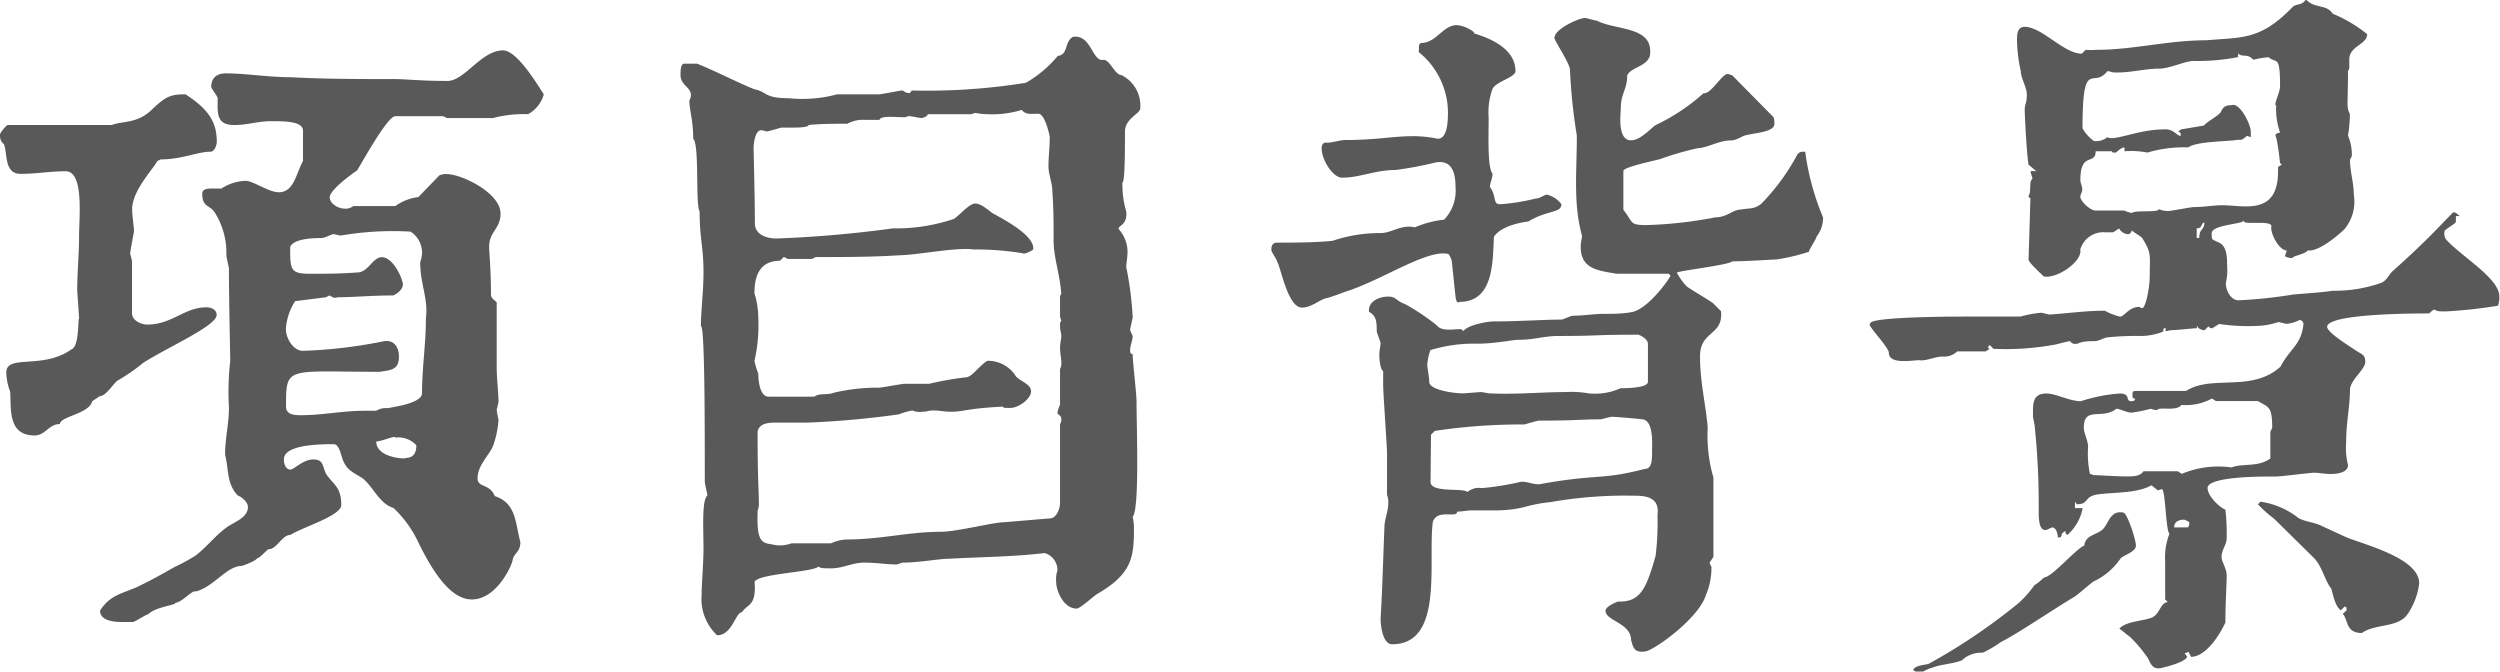 <svg xmlns="http://www.w3.org/2000/svg" viewBox="0 0 175.16 47.05"><defs><style>.cls-1{fill:#595959;}</style></defs><title>title_background</title><g id="图层_2" data-name="图层 2"><g id="图层_1-2" data-name="图层 1"><path class="cls-1" d="M5,24.48c.58-.18.45-2.28.54-2.14,0-.22-.13-1.88-.13-2,0-1.25.13-2.5.13-3.8S5.9,12,4.6,12c-1.12,0-2,.18-3.17.18S.54,10.68.27,10.1A.77.77,0,0,1,0,9.43c0-.13.45-.67.54-.67H7.82c.85-.31,1.79-.09,2.81-1.07S12,6.61,13,6.61c1.74,1.12,2.19,2.06,2.19,3.35,0,.13-.13.67-.45.67-.89,0-2,.54-3.49.54L11,11.3c-.13.4-1.74,2-1.74,3.35,0,.54.13,1.25.13,1.52,0,.09-.27,1.43-.27,1.61a4.59,4.59,0,0,1,.13.54v3.62c0,.54.67.8,1.07.8,1.74,0,2.59-1.21,4.15-1.21.27,0,.71.13.71.54,0,.76-3.48,2.28-5.14,3.35a13.68,13.68,0,0,1-1.74,1.21C8,26.76,7.46,27.75,7,27.75l-.54.36C6.26,29,4.2,29.17,4.2,29.71c-.8,0-1,.8-1.79.8-1.92,0-1.61-2-1.7-3.08a3.94,3.94,0,0,1-.27-1.34C.45,24.8,3,25.91,5,24.48ZM9.56,41.15c.94-.45,1.74-.89,2.68-1.43a12,12,0,0,0,1.47-.8c.71-.54,1.34-1.34,2.05-1.88.54-.45,1.61-.71,1.61-1.52,0-.36-.45-.71-.71-.8-.8-.85-.62-1.83-.89-2.86,0-1.16.27-2.14.27-3.31a19.44,19.44,0,0,1,.09-3.26v-.13c0-.27-.09-4.16-.09-6.3,0-.18-.18-.8-.18-1a5.27,5.27,0,0,0-.8-2.95c-.36-.58-.89-.36-.89-1.34,0-.31.31-.36.67-.36h.67a3.32,3.32,0,0,1,1.7-.54c.54,0,1.61.8,2.32.8,1.07,0,1.21-1.3,1.7-2.19V9.16c0-.67-1.3-.67-2.23-.67s-1.65.27-2.59.27c-1.3,0-1.16-.89-1.16-1.88,0-.13-.45-.67-.45-.8,0-.62.4-.94,1-.94,1.43,0,3,.27,4.56.27,2.41.13,4.83.13,7.24.13.85,0,1.83.13,3.75.13,1.21,0,2.37-2.14,3.89-2.14.89,0,2.1,1.88,2.86,3.08A2.28,2.28,0,0,1,37,8a8.53,8.53,0,0,0-2.46.27H31.32l-.27-.13H27.7c-.54,0-2.19,3-2.68,3.8-.85.58-1.92,1.47-1.92,1.88s.54.8,1.07.8a.86.86,0,0,0,.58-.18H27.7a3.38,3.38,0,0,1,1.61-.63l1.47-1.52a1.13,1.13,0,0,1,.54-.09c1,0,3.75,1.3,3.75,2.77,0,1.07-.8,1.25-.8,2.32,0,.36.13,1.56.13,3.35,0,.27.27.4.4.54v4.69c0,.4.13,1.92.13,2.28a4.67,4.67,0,0,1-.13.54,5.19,5.19,0,0,0,.13.71,6.71,6.71,0,0,1-.4,1.88c-.27.62-1.07,1.34-1.07,2.23,0,.67.85.36,1.21,1.25,1.52.49,1.43,1.92,1.79,3.22,0,.71-.45.76-.54,1.25S34.76,42,33.06,42c-1.21,0-2.41-1.25-3.75-4a7.93,7.93,0,0,0-1.74-2.41c-1-.31-1.38-1.43-2.14-2.06-.54-.36-1.07-.54-1.34-1.16-.18-.27-.27-1.25-.71-1.25-1.3,0-3.49.09-3.49,1.07,0,.4.18.71.45.71s.89-.71,1.61-.71.63.45.89,1c.49.76,1.07.89,1.07,2.19,0,.76-2.64,1.52-3.57,2.1-.58,0-.94,1-1.52,1-.09,0-.62.63-.8.63-.09.18-.8.45-1.07.54-1.07,0-1.92,1.43-3.22,1.79-.27-.13-.94.76-1.47.8.22.13-1.38.27-1.88.8-.13,0-.94.54-1.07.54H8.62c-.4,0-1.61,0-1.61-.8C7.69,41.73,8.4,41.64,9.56,41.15ZM21.13,29.09c1.43,0,2.9-.31,4.38-.31.27,0,.58,0,.85,0a1.26,1.26,0,0,1,.8-.18c.63-.13,2.41-.36,2.41-1.07,0-1.79.27-3.4.27-5.23.18-1.34-.4-2.41-.4-3.93a2.21,2.21,0,0,0,.13-.62,1.76,1.76,0,0,0-.8-1.52,21.37,21.37,0,0,0-4.87.27c-.22,0-.36-.09-.54-.09s-.54.27-.89.27c-.76,0-1.92.09-2.14.62,0,1.56,0,1.88,1.34,1.88s2.14,0,3.35-.09c.8,0,1.07-1.07,1.74-1.07s1.34,1.16,1.47,1.88c0,.4-.4.67-.67.8-1.47,0-2.9.13-3.93.13-.22.09-.31,0-.54-.13l-.27.13-2.14.27a4,4,0,0,0-.63,1.74c-.13.76.49,1.74,1.16,1.74a33.43,33.43,0,0,0,5.67-.67c.71-.13,1.07.4,1.07,1.07,0,.94-.54.94-1.34,1.07-6.57,0-6.57-.45-6.57,2.46C20.06,29.09,20.69,29.09,21.13,29.09Zm7.24,3c.54,0,.8-.27.8-.89a1.7,1.7,0,0,0-1.47-.54c0-.18-.94.27-1.34.27C26.36,31.86,27.7,32.12,28.37,32.12Z"/><path class="cls-1" d="M49.29,38.47c0-1.47-.13-3.4.27-3.75,0-.13-.18-.8-.18-1,0-4,0-10.95-.27-10.86,0-1.16.18-2.41.18-3.75,0-1.88-.27-2.32-.27-4.29-.31-.45,0-4.69-.45-5.09,0-1.34-.27-2-.27-2.68.45-.89-.62-.94-.62-1.79,0-.27,0-.8.27-.8h.89c1.34.54,2.68,1.25,4,1.79.94.18.67.63,2.41.63a9.39,9.39,0,0,0,3.4-.27h2.95c.13,0,1.47-.27,1.61-.27s.13.18.54.18l.13-.18a43.56,43.56,0,0,0,8-.54,8.31,8.31,0,0,0,2.23-1.88c.76-.09.45-1,1.07-1.34,1.3-.18,1.34,1.79,2.14,1.61.45,0,.8,1.07,1.25,1.07A2.38,2.38,0,0,1,79.89,7.6c0,.36-1.07.71-1.07,1.61,0,1.16,0,3.62-.18,3.57a6.87,6.87,0,0,0,.27,2.05c.09.94-.54.94-.54,1.21A2.43,2.43,0,0,1,79,17.6c0,.45-.09.85-.09,1.12a23.24,23.24,0,0,1,.45,3.48c0,.13-.18.8-.18.94l.18.4c0,.31-.18.67-.18,1,0,.09,0,.27.18.27,0,.54.27,2.77.27,3.31,0,1.83.22,7.55-.27,8.09a3.67,3.67,0,0,1,.09.8c0,2-.13,3.17-2.5,4.56-.27.13-1.25,1.07-1.52,1.07-.89,0-1.43-1.21-1.43-1.88a2,2,0,0,1,.09-.8,1.25,1.25,0,0,0-.89-1.21c-2.32.27-4.47.27-6.75.4-.67,0-2.06.27-3.22.27l-.4.13c-.67,0-1.43-.13-2.28-.13s-1.47.4-2.32.4c-.49,0-.76,0-.89-.13-.31.4-4.2.49-4.47,1.07.13,1.74-.49,1.52-.89,2.14h0c-.45,0-.67,1.61-1.74,1.61a3.5,3.5,0,0,1-1.07-2.95C49.11,41.73,49.29,39.5,49.29,38.47Zm5.09-.27a2.42,2.42,0,0,0,1.07-.13h2.77a3,3,0,0,1,1-.27c2.55,0,4.38-.54,6.7-.54,1.07,0,3.71-.67,4.42-.67l3.22-.27c.45,0,.71-.67.71-1.07V29.71a.54.54,0,0,0,.09-.36c0-.27-.27-.27-.27-.45a2.43,2.43,0,0,1,.18-.54v-2.5a.81.81,0,0,0,.09-.45c0-.36-.09-.62-.09-1.07,0-.22.09-.62.09-.8s-.09-.4-.09-.67,0-.27.09-.4l-.09-.27V20.73l.09-.13c-.09-1.34-.54-2.55-.54-3.75s0-2.23-.09-3.48c0-.58-.27-1.12-.27-1.74s.09-1.34.09-2.05c0,0-.31-1.61-.8-1.61s-.89.09-1.16-.27A7,7,0,0,1,69.17,8a5.06,5.06,0,0,1-.85-.09L68.05,8H65c0,.18-.4.27-.4.27-.31,0-.94-.22-1.07-.09S61.71,8,61.62,8.4h-1a2.25,2.25,0,0,0-1.25.27c-.8,0-1.92,0-2.72.09,0,.22-1.21.18-1.88.18-.09,0-.89.27-1.07.27a2,2,0,0,0-.36-.09c-.45,0-.54,1-.54,1.25s.09,3.49.09,5.27c0,.8.8,1.07,1.52,1.07A81.61,81.61,0,0,0,62.56,16a12.57,12.57,0,0,0,4.29-.67c.4-.27,1.07-1.07,1.47-1.07s.85.4,1.21.67c.71.4,3,1.56,2.86,2.55-.09.09-.63.36-.71.27a19.93,19.93,0,0,0-3.49-.27c-1.07-.18-4.07.4-5.09.4-2,.13-3.89.13-5.94.13l-.27.13h-1.7L54.92,18l-.27.27c-1.61,0-1.79,1.38-1.79,2.28a5.9,5.9,0,0,1,.27,1.74,11.18,11.18,0,0,1-.27,3,5.58,5.58,0,0,0,.27.89c0,.71.18,1.61.71,1.61h3.22c.36-.27.89-.09,1.34-.27a13.59,13.59,0,0,1,3.22-.36c.13,0,1.61-.27,1.74-.27H65.1a21.63,21.63,0,0,1,2.55-.45c.45,0,.89-.76,1.52-1.16a2.29,2.29,0,0,1,2,1.07c.27.36,1.07.54,1.07,1.07s-.89,1.16-1.43,1.16-.49,0-.54-.09c-2.59.13-2.73.36-3.66.36-.4,0-.8-.09-1.21-.09s-.4.09-.8.09a1.25,1.25,0,0,1-.67-.09,4.63,4.63,0,0,0-.94.27,64.13,64.13,0,0,1-6.39.58c-.62,0-1.25,0-2.14,0-.54,0-1.25,0-1.38.63,0,3.53.09,4,.09,5.14,0,.22-.13.45-.09.54C53,38.29,53.53,38,54.38,38.2Z"/><path class="cls-1" d="M89.37,17c1.21,0,2.77,0,4-.13a10.37,10.37,0,0,1,3.35-.54c.8,0,1.47-.63,2.41-.4a7,7,0,0,1,2.05-.54,2.93,2.93,0,0,0,.8-2.28c0-1.12-.31-1.88-1.34-1.74a25.8,25.8,0,0,1-2.86.54c-1.43,0-2.5.54-3.75.54-.62,0-1.43-1.21-1.43-2.06,0-.36.22-.4.27-.4a1,1,0,0,0,.27,0c.09,0,.89-.18,1.07-.18,2.32,0,3.26-.27,4.92-.27a9.16,9.16,0,0,1,1.61.18c.67,0,.71-1.21.71-1.88a5.47,5.47,0,0,0-2.06-4.2c.09-.22-.09-.49.18-.63,1.07,0,1.52-1.25,2.5-1.25a2.25,2.25,0,0,1,1.25.54c-.62,0,2.86.49,2.86,2.68,0,.45-1.34.71-1.61,1.25a4.78,4.78,0,0,0-.27,2c0,1.34-.09,3.49.27,3.93,0,.4-.18.63-.18.94.49.67.18,1.21.71,1.21a14.56,14.56,0,0,0,2.5-.4c.31,0,.58-.27.8-.27a1.79,1.79,0,0,1,1,.67c0,.63-1,.4-2.32,1.21,0,0-1.83.18-2.41,1.07-.09,1.74,0,4.56-2.41,4.56-.18.13-.22-.09-.27-.27l-.27-2.55c0-.13-.18-.54-.27-.54-1.43-.31-4.33,1.65-6.88,2.55-.09,0-1.43.54-1.61.54-.54.13-1.07.67-1.74.67-1,0-1.47-2.81-1.74-3.22,0-.13-.4-.67-.4-.8v-.13C89.1,17.25,89.1,17.11,89.37,17Zm24.08,25.15c1.43,0,1.88-.8,2.55-3.22a19.09,19.09,0,0,0,.13-2.86c.18-1.34-1-1.34-1.74-1.34a30.15,30.15,0,0,0-5.76.45,10.65,10.65,0,0,0-1.88.36,8.67,8.67,0,0,1-2.1.22c-.54,0-1.07,0-1.56,0-.18,0-.8.09-1,.09,0,.49-1.38-.22-1.7.71-.36,2.81.8,8.58-2.86,8.58-.63,0-.8-1.25-.8-1.79.13-2.14.18-4.29.27-6.43,0-.54.27-1.07.27-1.7a1.34,1.34,0,0,0-.09-.54V31.77c0-.45-.27-4.29-.27-4.74V26c-.18-.09-.27-.71-.27-1.16,0-.18.09-.71.09-.8s-.27-.71-.27-.85c0-.54,0-1.07-.54-1.34-.09-.76.76-1.07,1.34-1.07s.49.27,1.21.54a15.32,15.32,0,0,1,2.19,1.47c.36.45,1.07.27,1.7.27l.18.13c.27-.4,1.61-.67,2.14-.67,1.7,0,3.57-.13,4.74-.13.09,0,.63-.27.8-.27.67,0,1.52-.13,2.14-.13s1.34,0,2-.13c1.25-.27,2.81-2.64,2.68-2.55l-.13-.13h-3.66c-1.16-.22-2.5-.27-2.5-1.88,0-.4.09-.54.09-.8-.62-2.19-.36-4.51-.36-7A38.8,38.8,0,0,1,110,4.92c0-.54-1.29-2.32-1.07-2.32,0-.54,1.65-1.34,2.14-1.34.09,0,.63.18.8.18,1.25.67,3.75.4,3.75,2.14.09,1.07-1.34,1.07-1.61,1.7,0,1-.45,1.25-.45,2.32,0,.31-.27,2.23.71,2.23.67,0,1.34-.8,1.74-1.07a14,14,0,0,0,3.35-2.23c.54.09,1.34-1.47,1.74-1.34l.27.09,2.82,2.86c.13.09.13.36.13.54,0,.58-1.34.62-2,.8-.18,0-.62.36-1.07.36-.8,0-1.7.54-2.28.54a21.52,21.52,0,0,0-2.5.71c-.09.09-2.73.58-2.73.89V14.7c.71.89.4,1.07,1.61,1.07a29.48,29.48,0,0,0,4.83-.54c.8,0,1.25-.54,1.74-.54.67-.13.94,0,1.47-.4a15.19,15.19,0,0,0,2.55-3.48c.18-.18.18-.18.54-.18a17.93,17.93,0,0,0,1.25,4.6,2.1,2.1,0,0,1-.45,1.34c0,.13-.54.94-.54,1.07a13.76,13.76,0,0,1-2.28.54c-.27,0-2.1.13-3.08.13-.27.27-3.89.67-3.89.8a4.52,4.52,0,0,0,.67.94c.13.13,1.74,1.07,1.88,1.21l.54.54c.18,1.74-1.47,1.34-1.47,3.17s.4,3.31.54,5a10.48,10.48,0,0,0,.4,3.49V39c-.09.18-.22.31-.27.45l.13.27a4.83,4.83,0,0,1-.4,2c-.49,1.61-3.71,3.93-4.29,3.93-.8.09-.8-.4-.94-.8,0-1.21-1.79-1.34-1.79-2.06C112.47,42.53,113.18,42.18,113.45,42.13ZM100.14,26.76c0,.54,1.61.8,2.41.8.09,0,1.07-.09,1.25-.09l.54.09c1.88.09,3.66-.09,5.36-.09a7,7,0,0,1,1.61.09,4.28,4.28,0,0,0,2.23-.36c.31,0,1.92,0,1.92-.45V24.08c0-.27-.4-.54-.67-.63-3.22,0-2.68.09-5.63.09-1,0-1.61.27-2.86.27-.27,0-1.61.27-2.77.27a10.45,10.45,0,0,0-3.31.45A3.66,3.66,0,0,0,100,25.6C100,25.69,100.14,26.49,100.14,26.76Zm.09,7c0,.8,2.28.4,2.59.71a1.23,1.23,0,0,1,1-.27,20.06,20.06,0,0,0,2.77-.45c.45,0,.76.18,1.25.18,4.2-.76,4.29-.27,7.37-1.07.54,0,.54-.62.54-1.25,0-.45.13-2.14-.67-2.23s-2-.18-2.14-.18-.71.18-.8.18c-1.43,0-1.61.09-4.29.09-.18,0-1,.27-1.07.27a40.77,40.77,0,0,0-6.25.45l-.27.27Z"/><path class="cls-1" d="M151.57,23.1c0,.09,0,.09,0,.13a4.29,4.29,0,0,1-1.52.31,20.06,20.06,0,0,0-2.32.09c-.27,0-.67.27-.94.27s-.94,0-1.21.18c-.13,0-.36.09-.54-.18-.13,0-1.07.27-1.21.27a18.76,18.76,0,0,1-4.16.27l-.27-.27-.13.18.13.09-.27.18h-2a1.27,1.27,0,0,1-1,.36c-.54,0-1,.27-1.56.27-.27-.09-2.23.4-2.23-.54,0-.36-1.47-1.88-1.34-2l.09-.13c.63-.4,6.16-.4,6.48-.4h4a7.34,7.34,0,0,1,1.47-.27l.54.13c1.34-.09,2.55-.27,3.89-.27a4.54,4.54,0,0,0,1,.4c.31.13.63-.67,1.43-.67,0,0,.13.09.18.09.27,0,.54-1.52.54-2.23,0-1.43.13-1.61-.45-2.55-.09-.27-.54-.4-.8-.67,0,0-.09.27-.27.27s-.49-.13-.62-.4c-.18.09-.31.22-.45.27h-.49a1.68,1.68,0,0,0-1.79,1.21c.18.8-1.61,2.06-2.55,1.88-.58-.54-1.12-1.07-1.07-1.21l.13-4.29a.13.13,0,0,1-.13-.13c.22-.4,0-1,.27-1.21,0-.13-.13-.4-.13-.54h.4l-.54-.45c-.13-.67-.27-3.44-.27-3.84s.13-.49.13-.8c.13-.67-.4-1.34-.4-1.88a10.84,10.84,0,0,1-.27-2.14c0-.45,0-1,.54-1,1.21,0,2.73,1.88,4,1.88l.27-.27a4.67,4.67,0,0,0,.76,0c2.59,0,5-.67,7.73-.67,2.5-.22,3.75,0,6-2.32.27-.27.67-.09.94-.54.63.67,1.43.31,1.88,1a9.82,9.82,0,0,1,2.41,1.43c0,.76-1.25.8-1.25,1.79v.4a.6.6,0,0,1-.09.4c0,2.41-.13,2.5.13,3a8.77,8.77,0,0,1-.13,1.52,3.45,3.45,0,0,1,.27,1.43l-.13.27c0,.8.27,1.65.27,2.46a3,3,0,0,1-.67,2.41c-1.07,1-2.05,1.56-2.55,1.47-.18.27-1.12.4-1.07.54a1,1,0,0,1-.54-.13l.13-.4c-.54,0-1.21-1.25-1.07-1.74-.18-.4-2.1,0-1.92-.36l-.13.09c-.4.18-2.14.27-2.14.8s0,.4.54.67.54,1.07.54,1.61a3.74,3.74,0,0,1-.09,1.21c0,.54.36,1.21.89,1.21a32.85,32.85,0,0,0,3.8-.4c.94-.09,1.88-.13,2.81-.27a9.73,9.73,0,0,0,3.35-.54c.4-.13.54-.54.8-.8,2.5-2.23,3.13-3,4.29-4.16.18,0,.27.13.45.27h-.27v.4c0,.13-.8.54-.8.67a.8.8,0,0,0,.09.54c1,1.16,3.75,2.73,3.75,4a1.75,1.75,0,0,1-.09.67,34.11,34.11,0,0,1-3.66.4c-.45,0-.58,0-.8-.13-.09,0-.36.27-.36.27-.89,0-7.15,0-7.15.94,0,.4,1.61,1.38,2,1.65s.67.27.67.8-.94,1.16-1.07,1.88c0,1.25-.27,2.37-.27,3.75a5.2,5.2,0,0,0,.13,1.61c0,.54-.8.62-1.21.62s-.85-.09-1.21-.09c-1,.09-2.28.27-2.68.27-.13,0-4.74-.09-4.74.8,0,.54.8,1.34,1.25,1.52a14.54,14.54,0,0,1,.09,2c0,.45-.36.8-.36,1.34,0,.27.36.8.36,1.25,0,.63-.09,2-.09,3.31-.4.89-1.38,2.41-2.41,2.41l-.18-.36a.39.39,0,0,1-.27.09l.18.27c-.18.45-1.92.8-1.88.8-.71.09-.71-.58-1-.89a9,9,0,0,0-1.16-1.34c-.27-.18-.54-.45-.71-.54.45-.54,1.79-.54,2.32-.8s.54-1,1.07-1.07L151.7,42c0-.67,0-1.88,0-2.68A4.5,4.5,0,0,1,152,37.4c-.27-.27-.27-3.13-.54-3.13l-.27.09-.45-.36c-.94.54-2.41.49-3.62.62s-.67.71-1.61.71l-.13-.18v.45h.54a3.32,3.32,0,0,1-1.07,1.88c-.09-.09-.13,0-.13-.27-.49.22-.09.45-.54.45,0-.27-.13-.71-.4-.71l-.4.18c-.49.09-.54-.67-.54-1.25v-.54a51.91,51.91,0,0,0-.27-5.36c0-.18-.13-.71-.13-.8,0-.8-.09-1.61.94-1.61.67,0,1.61.54,2.41.54a11.32,11.32,0,0,1,2.73-.54c.8,0,.36.54.8.54.09,0,.27,0,.27-.18-.18,0-.18-.09-.18-.27s0-.27.27-.27h3.49c1.79-1.16,4.6.13,6.61-1.7.67-1.29,1.47-1.52,1.61-3a.29.29,0,0,0-.27-.27,2.49,2.49,0,0,1-.94.27l-.54-.13a5.05,5.05,0,0,1-1.39.27,14,14,0,0,1-2.77-.13L155,23c-.13,0-.13,0-.27-.13l-.27.27c-.13,0-.49-.09-.54-.36V23c-.27,0-1.43.13-1.7.13a1.92,1.92,0,0,0-.49.09V23.1c0-.09,0-.13,0-.13S151.57,23,151.57,23.1ZM135.13,46.51a41.54,41.54,0,0,0,6.34-4.29A7.78,7.78,0,0,0,142.54,41a3.51,3.51,0,0,0,.67-.54c.54,0,2.28-2.05,2.82-2.23.09-.71.71-.71,1.21-1.07s.54-1.43,1.52-1.25c.27,0,.89,1.88.89,2.32s-.8.63-1.07.89a4.64,4.64,0,0,1-1.88,1.61c-.4.27-.94.8-1.34,1.07-1.92,1.16-3.84,2.5-5.23,3.22a7,7,0,0,1-1.21.71,2,2,0,0,0-1.47.54c-.71.27-1.52.27-2.14.54-.18,0-.54.27-.71.27s-.54,0-.54-.18C134.24,46.6,134.86,46.6,135.13,46.51Zm14.25-31.59c.22-.22,1.88,0,1.88-.27a1.52,1.52,0,0,0,.71.13c.09,0,1.61-.27,1.7-.27.76,0,1.38-.13,2.05-.13,1.47,0,3.89.76,3.89-2.37v-.31l.27-.18-.13-.09s-.13-1.25-.27-1.79c-.13-.27,0-.27.27-.36a4.87,4.87,0,0,1-.27-1.88c-.22,0,.27-.94.27-1.34,0-2.32-.27-1.56-.8-2.05a5.93,5.93,0,0,0-1.07.18c-.45-.49-.76-.13-1.07-.45V4a14.59,14.59,0,0,1-3.13.27c-.58,0-1.65.54-2.41.54-.94,0-1.92.27-2.95.27-.54,0-.36-.09-.67-.09-1,1.3-1.74-1.07-1.74,4a2.75,2.75,0,0,0,.8.89,1.24,1.24,0,0,0,.94-.27c.45.31,2.19-.54,3.89-.54.76-.09.94.45,1.25.45,0-.18,0-.27-.18-.27l.18-.18,1.61-.27c.36-.36.8-.54,1.16-.89.18-.31.22-.54.8-.54.54-.22,1.34,1.3,1.34,1.88v.36l-.27-.09c-.27.22-.31.31-.63.27-.54.13-2.9.09-3.48.54a8.83,8.83,0,0,0-2.86.36,5.77,5.77,0,0,0-1.61-.09v-.27c-.27,0-.54.36-.63.36-.27,0-.18,0-.27-.09h-1.12c0,1-1.07,0-1.07,2,0,.27.13.4.13.67s-.13.27-.13.54.67.94,1.07.94h2A1.82,1.82,0,0,0,149.38,14.92Zm-3.08,16.4a6.77,6.77,0,0,0,.13,1.88l.27.09c.45,0,1.47.09,2.32.09.4,0,.94,0,1.16-.36h2.41l.27.18a6.64,6.64,0,0,1,3.49-.45c.8-.31,1.88,0,2.72-.63V30.25l.13-.27c0-1.56-.27-1.43-1-1.88h-2.95l-.27-.18a3.79,3.79,0,0,1-2.14.45c-.36.49-1.56.09-1.7.36a1.32,1.32,0,0,1-.45-.09,10.12,10.12,0,0,1-1.34.27c-.36,0-.8-.27-1.07-.27-1,.8-2.28-.22-2.28,1.34C146,30.34,146.3,30.87,146.3,31.32Zm6,5.63h1a.53.53,0,0,0,.09-.36,1.3,1.3,0,0,0-.36-.18C152.6,36.41,152.33,36.59,152.33,36.95Zm1.61-20.28h.18c0-.67.36-.54.36-1.07-.27,0-.09.4-.54.4Zm10.5,26.09c0-.27,0-.18-.13-.27l-.27.27c-.4-.27-.54-1.07-.67-1.52-.45-.54-.62-1.52-1.21-2.14l-2.81-2.77a7.75,7.75,0,0,1-1.12-1l.18-.18a5.61,5.61,0,0,1,2.68,1.16c.54.27,1.07.27,1.61.54l1.74.8c1.34.54,5.09,1.47,5.09,3.22a4.89,4.89,0,0,1-.8,2.14c-.67,1-2.28.67-3.22,1.34-1.16,0-.94-.94-1.34-1.34Z"/></g></g></svg>
